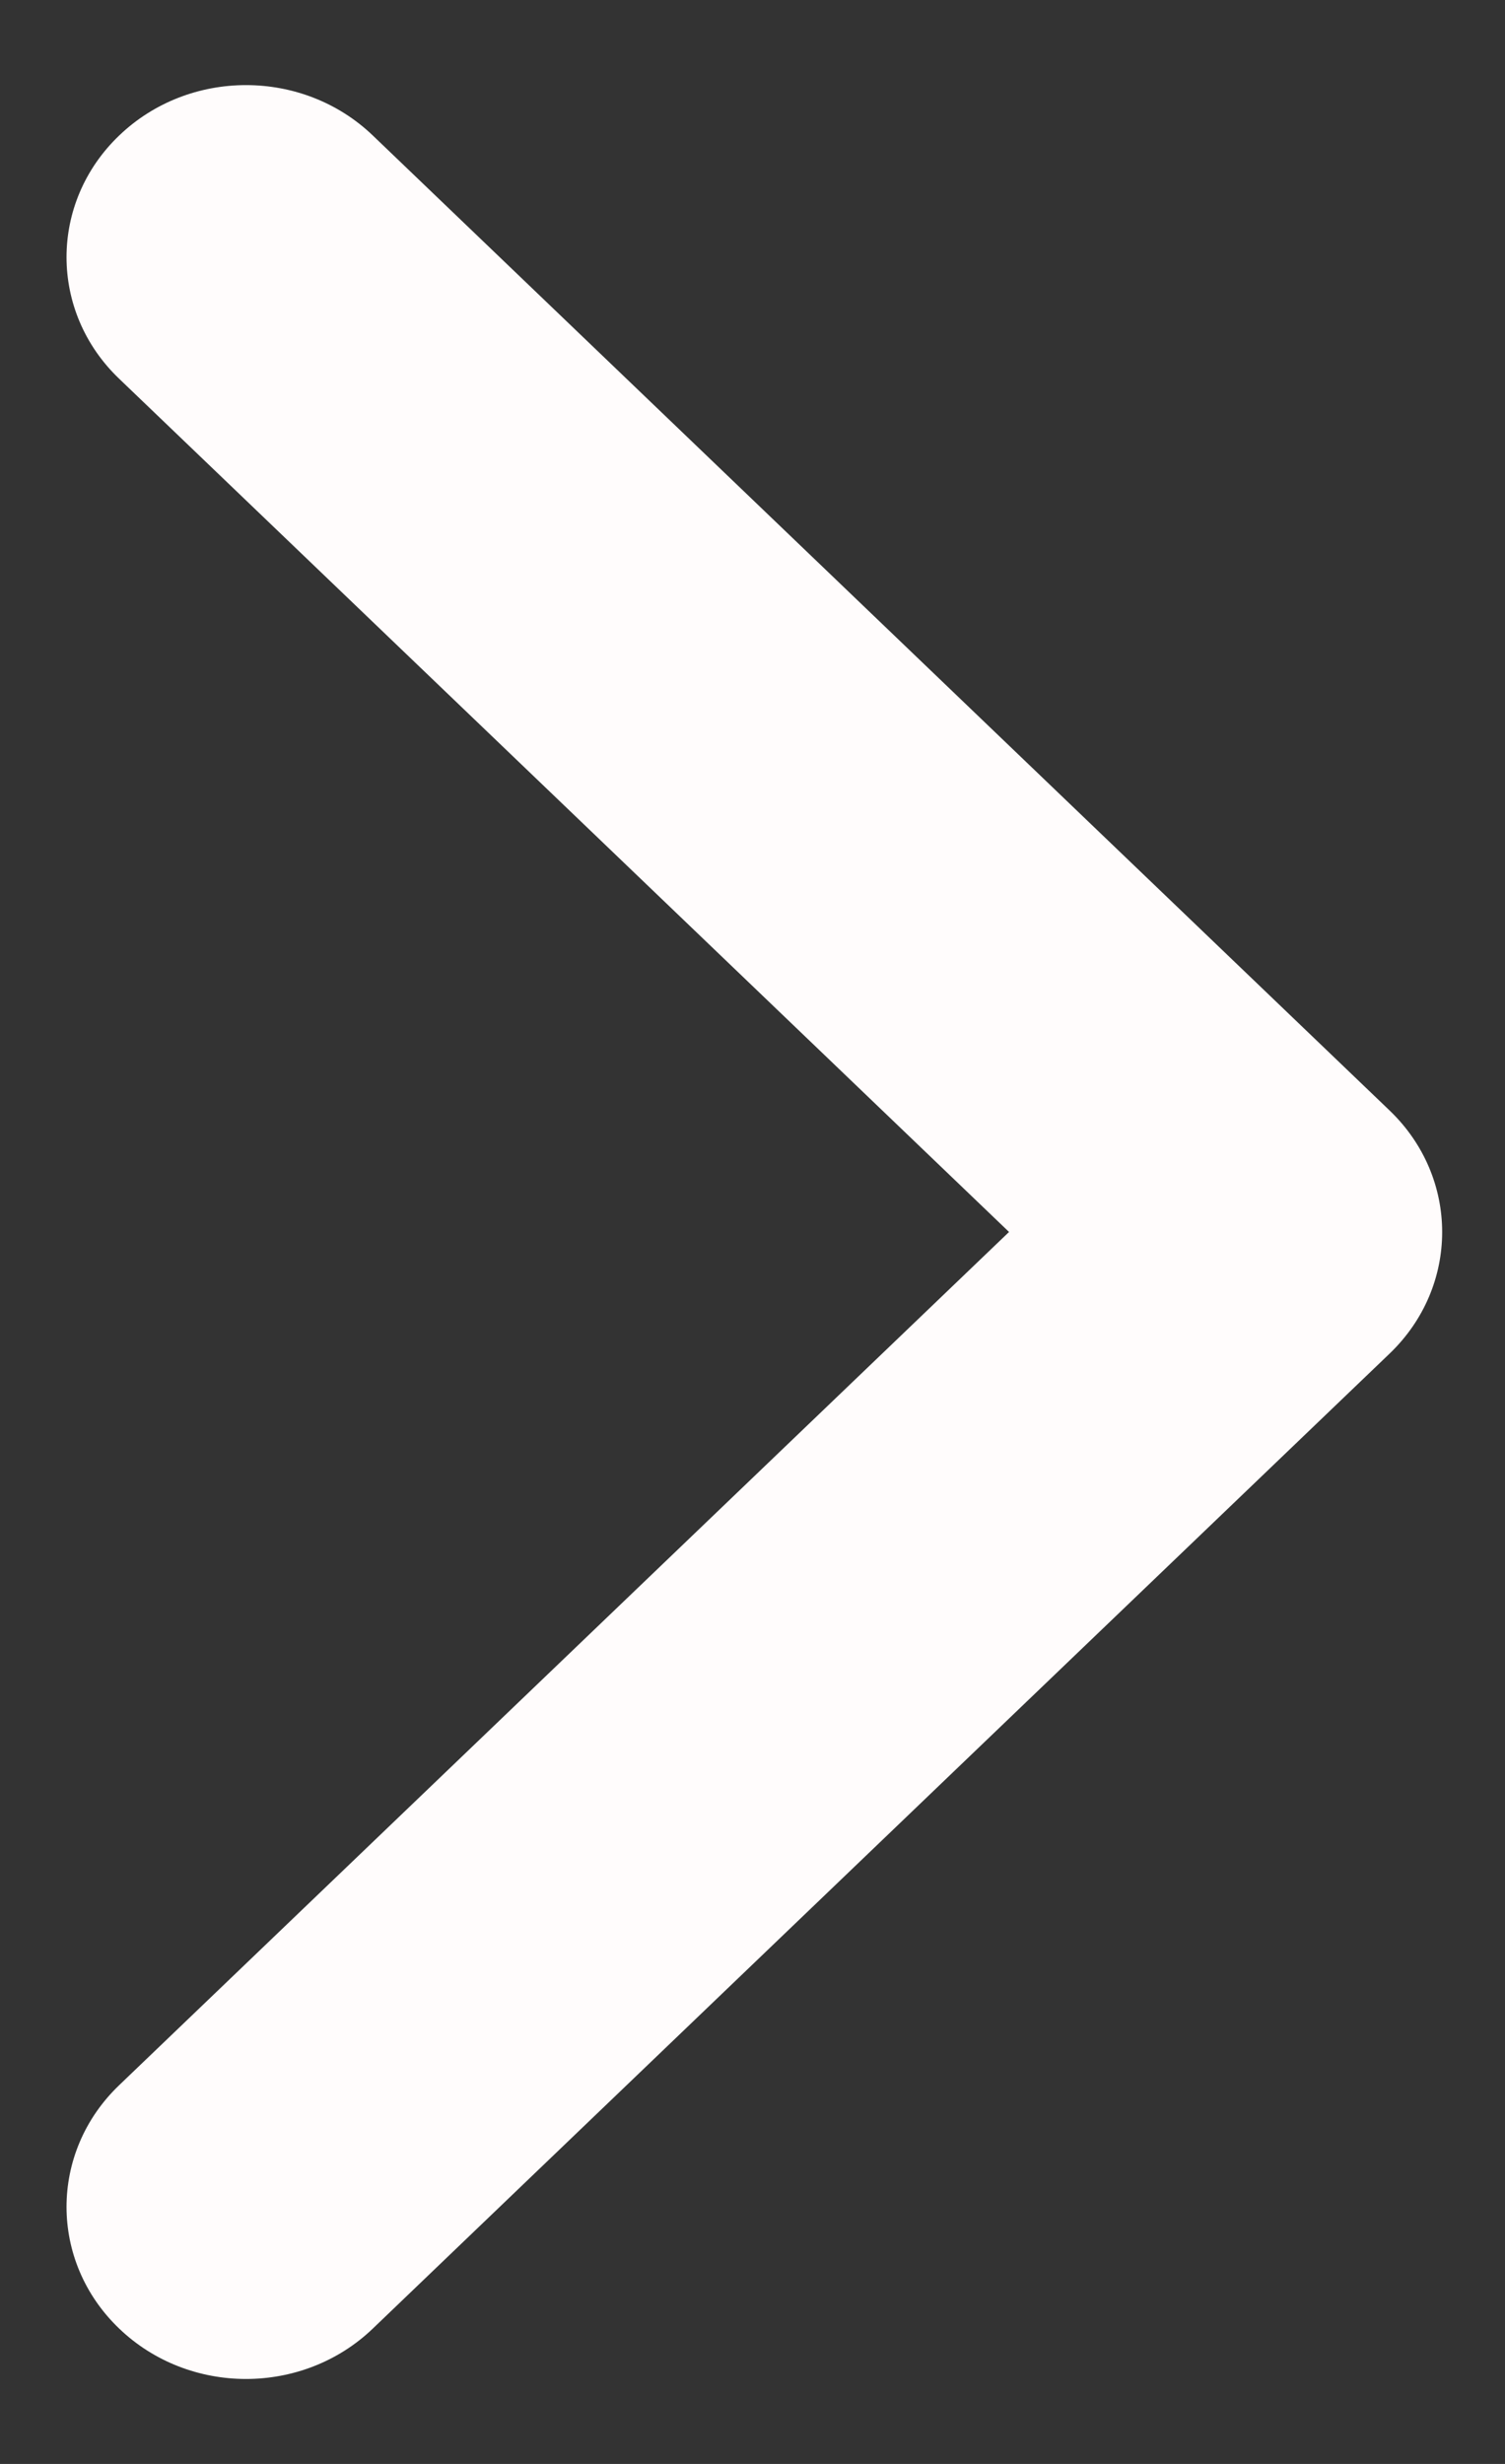 <svg width="11" height="18" viewBox="0 0 11 18" fill="none" xmlns="http://www.w3.org/2000/svg">
<rect x="0" y="0" width="11" height="18" fill="#333333" stroke="none"/>
<path fill-rule="evenodd" clip-rule="evenodd" d="M0.871 17.011C1.383 17.502 2.213 17.502 2.725 17.011L10.156 9.889C10.669 9.398 10.669 8.603 10.156 8.112L2.725 0.99C2.213 0.499 1.383 0.499 0.871 0.99C0.358 1.481 0.358 2.277 0.871 2.767L7.375 9L0.871 15.233C0.358 15.724 0.358 16.52 0.871 17.011Z" fill="#FFFCFC"/>
</svg>
